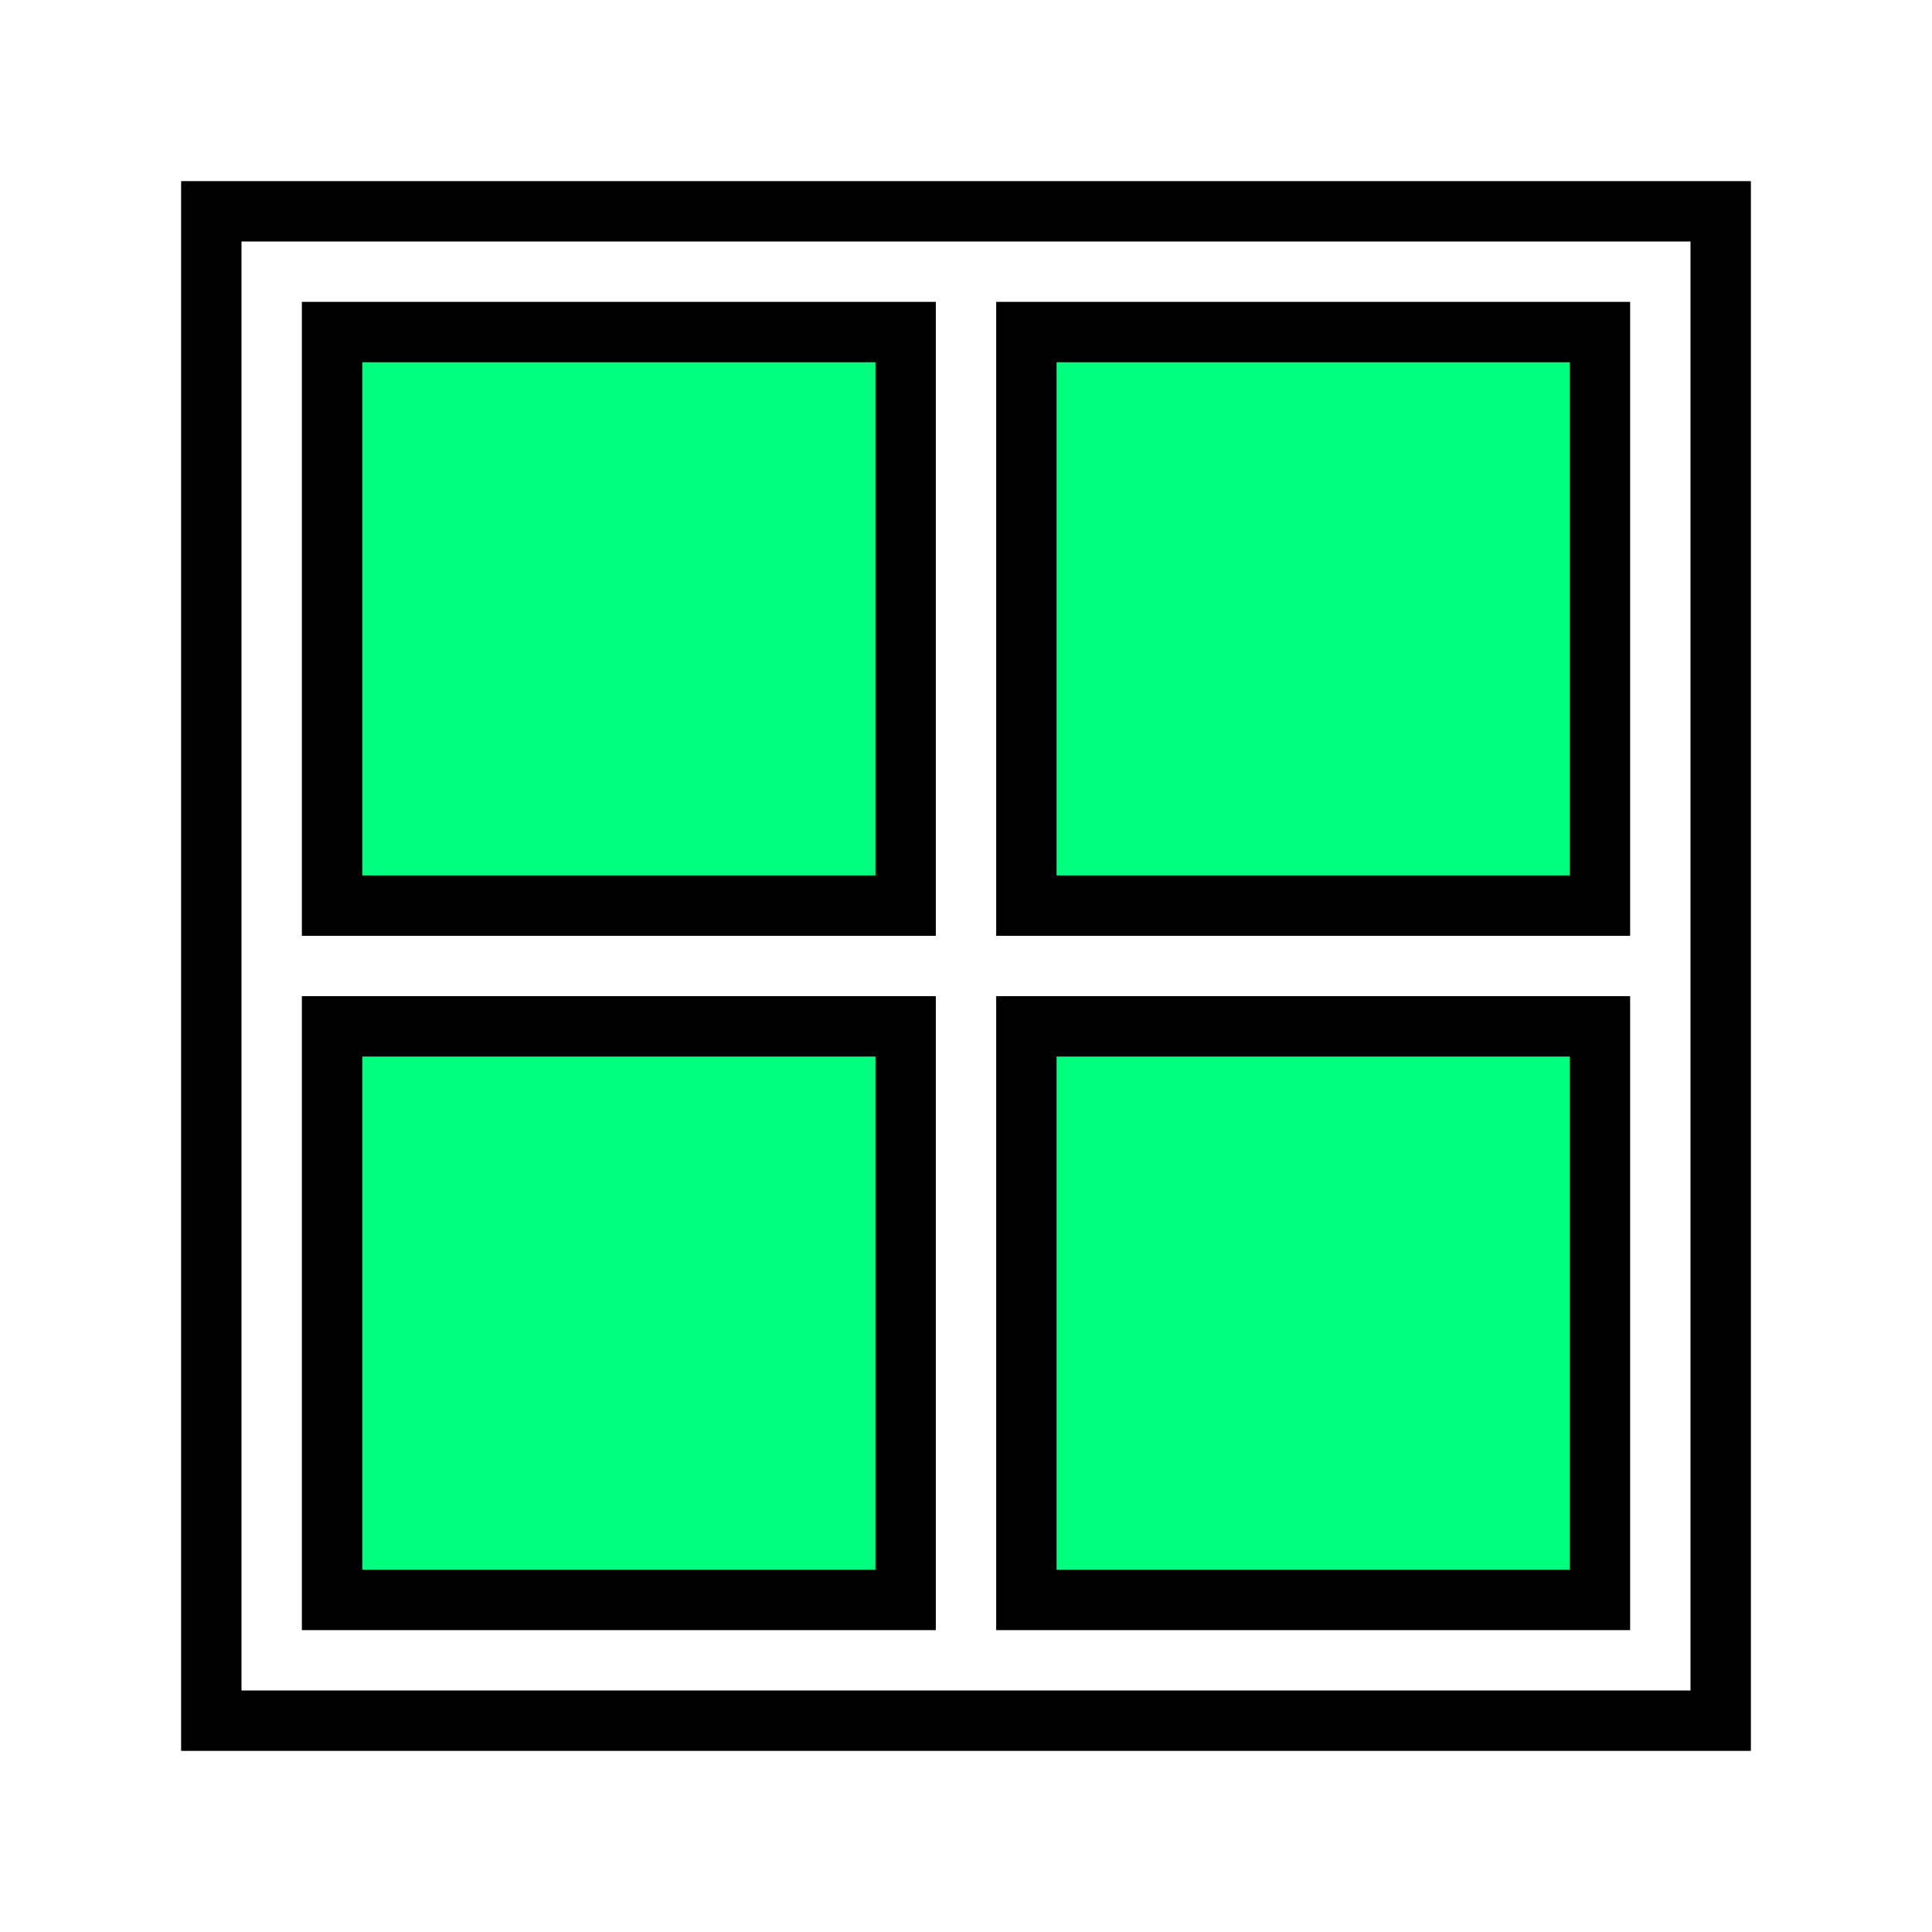 <svg xmlns="http://www.w3.org/2000/svg" xmlns:svg="http://www.w3.org/2000/svg" id="svg4295" width="256" height="256" version="1.1" viewBox="0 0 72.249 72.249"><path id="path5644" fill="#00ff7f" fill-rule="evenodd" stroke="#000" stroke-dasharray="none" stroke-linecap="butt" stroke-linejoin="miter" stroke-miterlimit="4" stroke-opacity="1" stroke-width="2.258" d="m 12.418,33.867 0,-21.449 21.449,0 0,21.449 z"/><path id="path4144" fill="none" fill-rule="evenodd" stroke="#000" stroke-dasharray="none" stroke-linecap="square" stroke-linejoin="miter" stroke-miterlimit="4" stroke-opacity="1" stroke-width="2.258" d="M 7.902,64.347 V 7.902 H 64.347 V 64.347 H 7.902"/><path id="path4520" fill="#00ff7f" fill-rule="evenodd" stroke="#000" stroke-dasharray="none" stroke-linecap="butt" stroke-linejoin="miter" stroke-miterlimit="4" stroke-opacity="1" stroke-width="2.258" d="m 12.418,59.831 0,-21.449 21.449,0 0,21.449 z"/><path id="path4522" fill="#00ff7f" fill-rule="evenodd" stroke="#000" stroke-dasharray="none" stroke-linecap="butt" stroke-linejoin="miter" stroke-miterlimit="4" stroke-opacity="1" stroke-width="2.258" d="m 38.382,33.867 0,-21.449 21.449,0 0,21.449 z"/><path id="path4524" fill="#00ff7f" fill-rule="evenodd" stroke="#000" stroke-dasharray="none" stroke-linecap="butt" stroke-linejoin="miter" stroke-miterlimit="4" stroke-opacity="1" stroke-width="2.258" d="m 38.382,59.831 0,-21.449 21.449,0 0,21.449 z"/></svg>